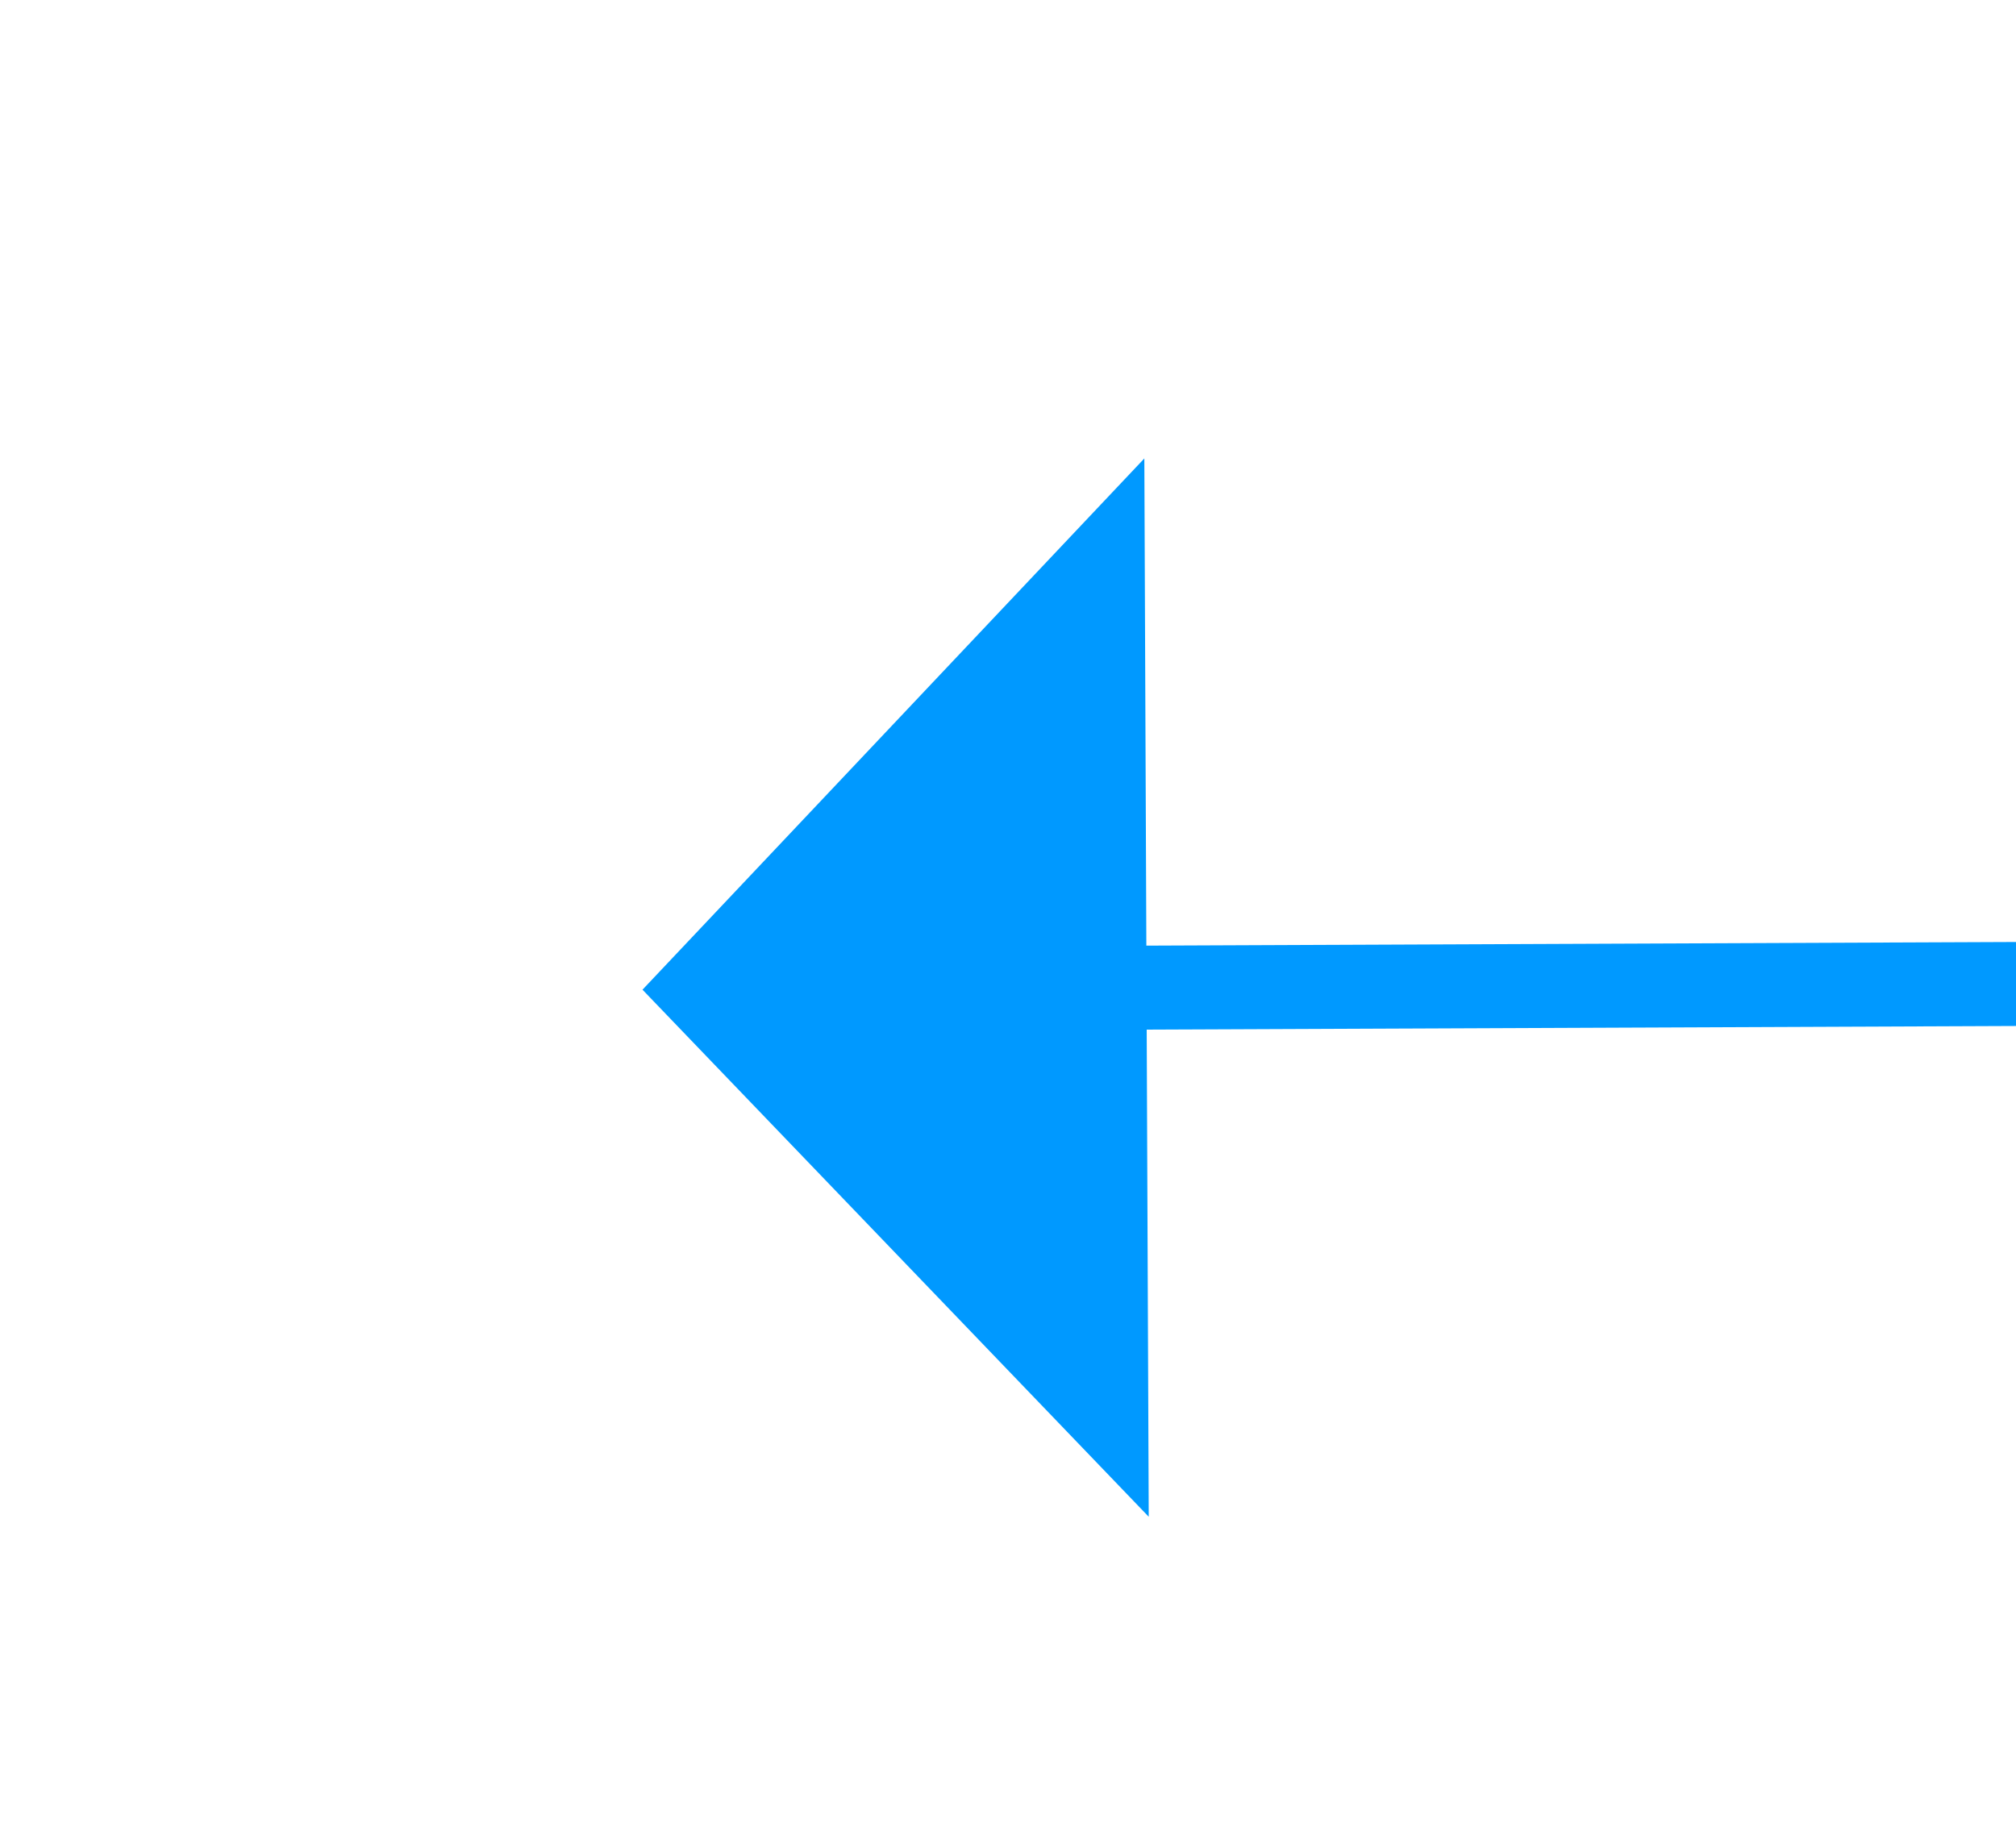 ﻿<?xml version="1.0" encoding="utf-8"?>
<svg version="1.1" xmlns:xlink="http://www.w3.org/1999/xlink" width="24px" height="22px" preserveAspectRatio="xMinYMid meet" viewBox="1586 655  24 20" xmlns="http://www.w3.org/2000/svg">
  <g transform="matrix(-0.545 0.839 -0.839 -0.545 3026.049 -313.011 )">
    <path d="M 1706 467.8  L 1712 461.5  L 1706 455.2  L 1706 467.8  Z " fill-rule="nonzero" fill="#0099ff" stroke="none" transform="matrix(0.548 0.836 -0.836 0.548 1047.991 -1016.425 )" />
    <path d="M 1217 461.5  L 1707 461.5  " stroke-width="1" stroke="#0099ff" fill="none" transform="matrix(0.548 0.836 -0.836 0.548 1047.991 -1016.425 )" />
  </g>
</svg>